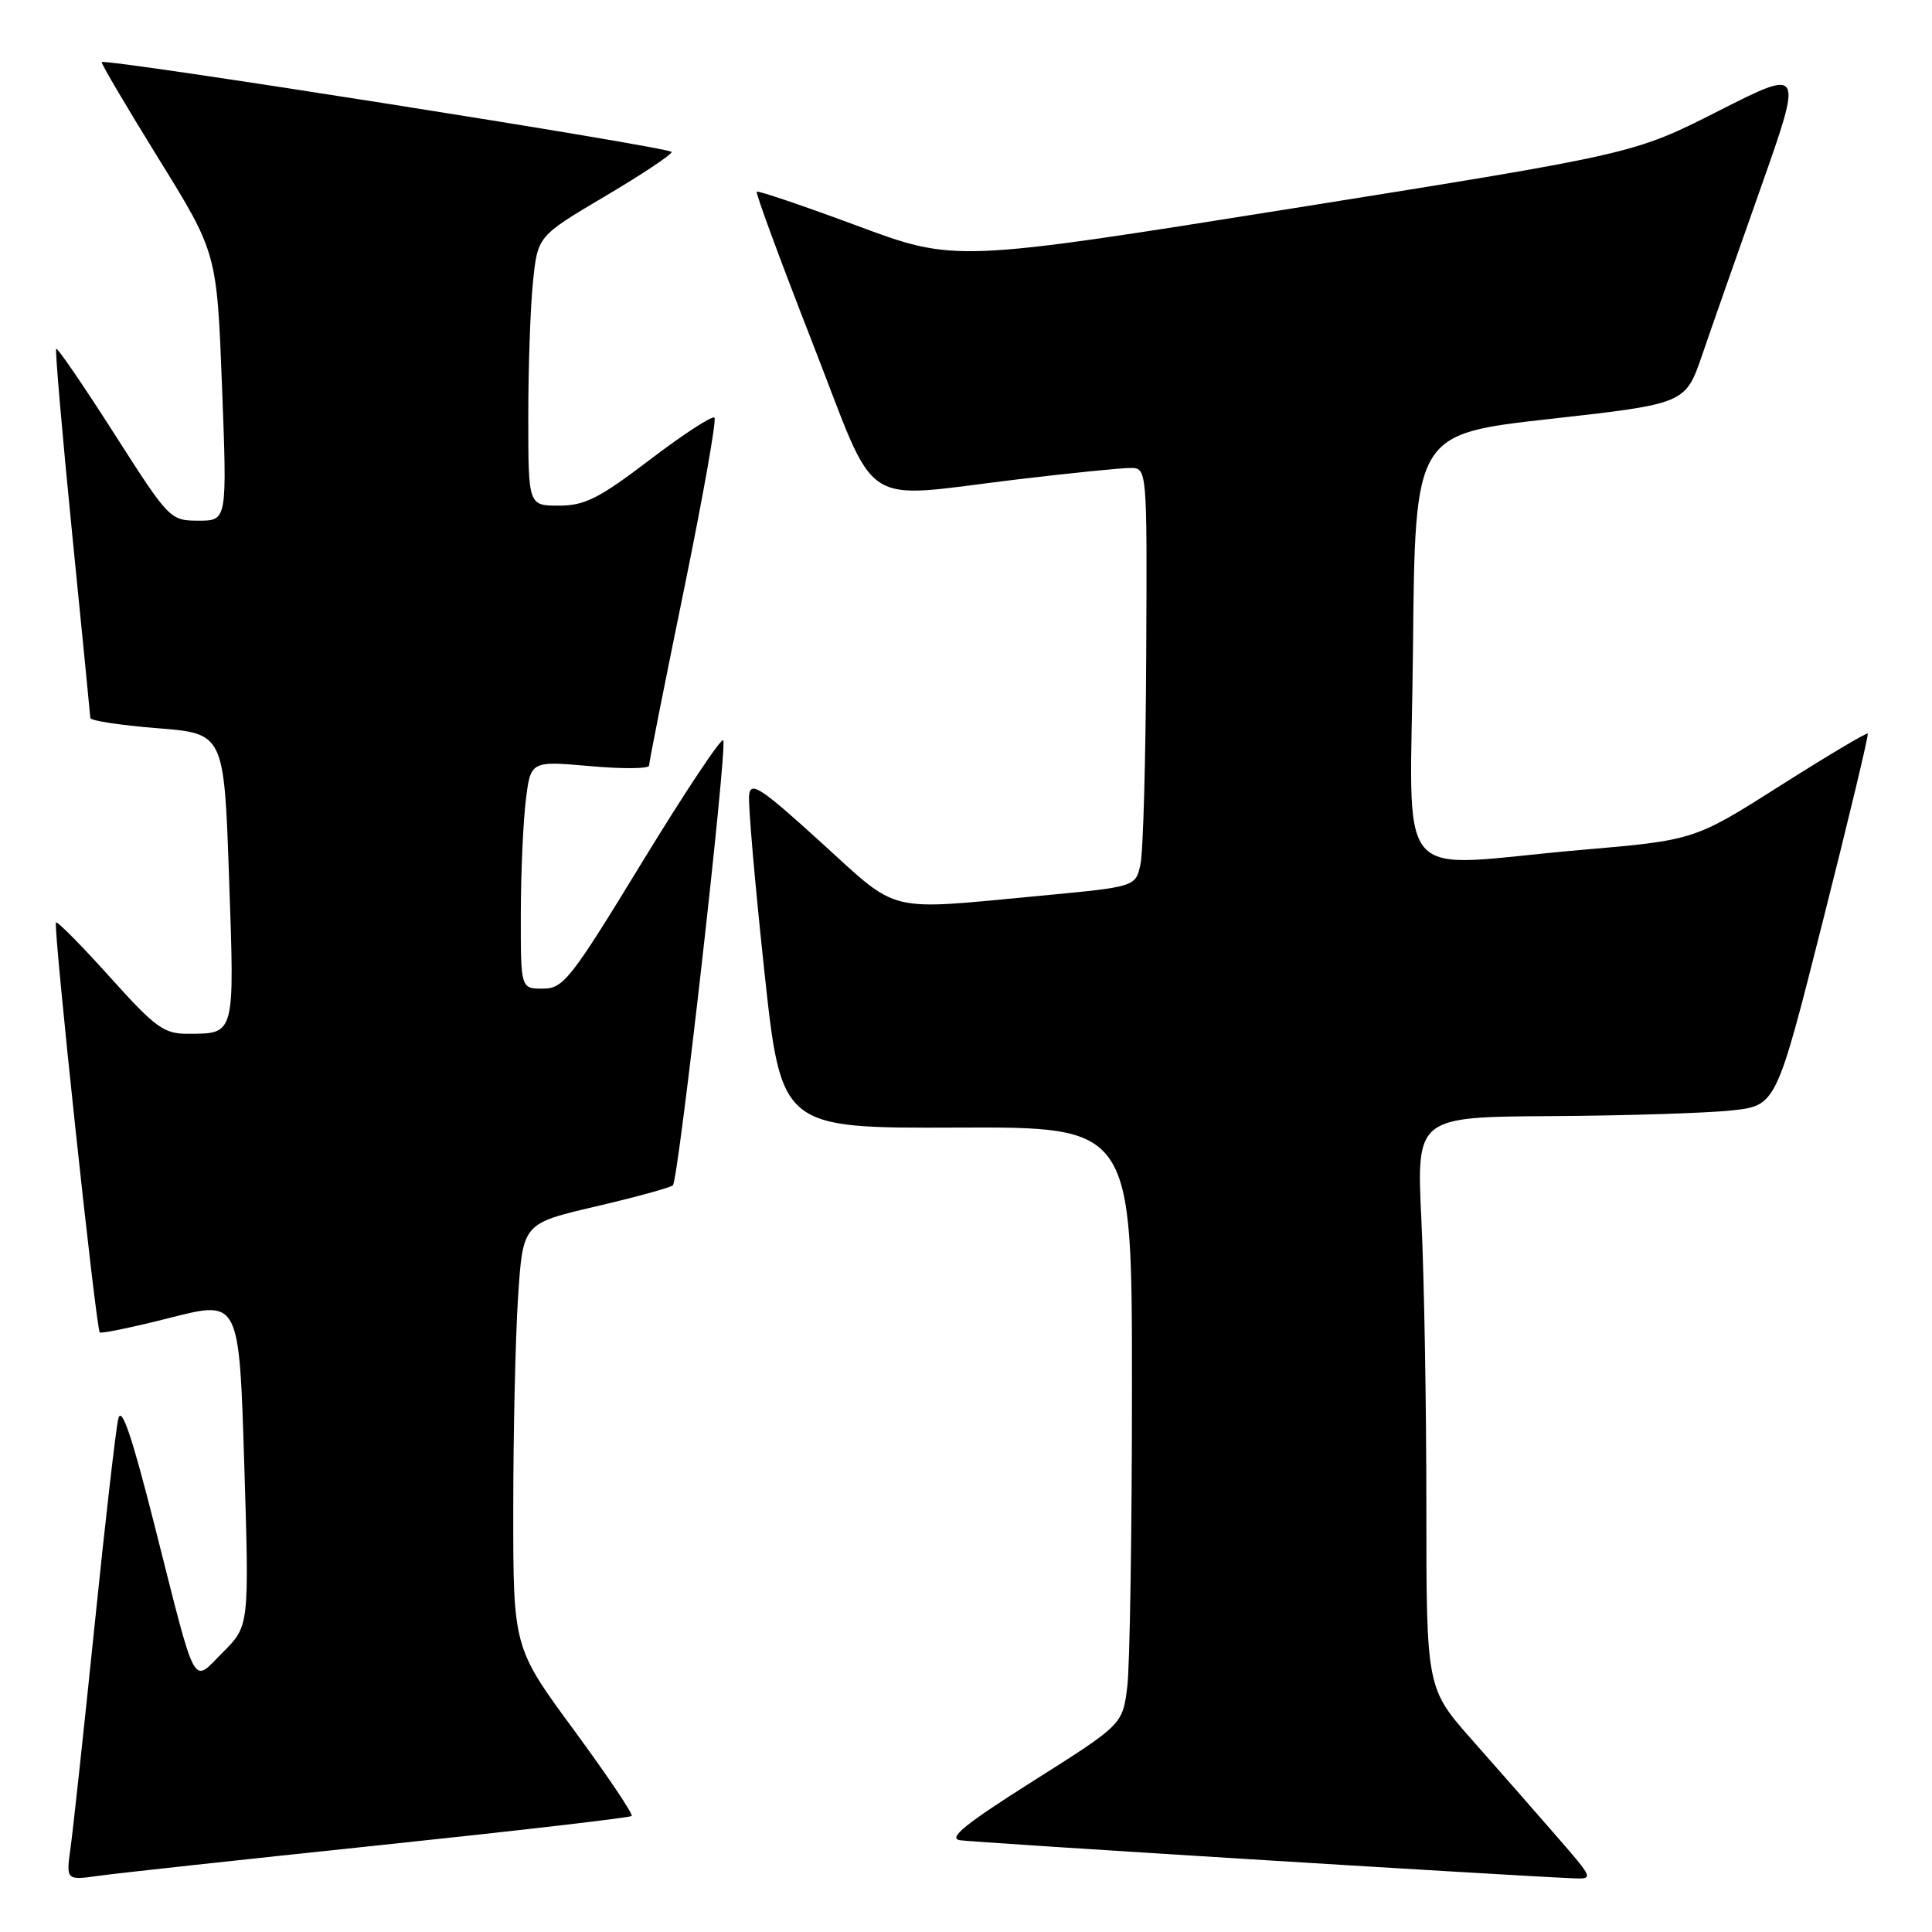 <?xml version="1.0" encoding="UTF-8" standalone="no"?>
<!DOCTYPE svg PUBLIC "-//W3C//DTD SVG 1.1//EN" "http://www.w3.org/Graphics/SVG/1.1/DTD/svg11.dtd" >
<svg xmlns="http://www.w3.org/2000/svg" xmlns:xlink="http://www.w3.org/1999/xlink" version="1.1" viewBox="0 0 256 256">
 <g >
 <path fill="currentColor"
d=" M 50.40 244.49 C 68.49 242.59 83.48 240.85 83.70 240.63 C 83.93 240.40 80.49 235.29 76.06 229.26 C 68.00 218.30 68.00 218.30 68.01 199.90 C 68.01 189.78 68.30 177.14 68.65 171.81 C 69.29 162.12 69.29 162.12 78.90 159.87 C 84.18 158.64 88.79 157.38 89.16 157.06 C 89.90 156.42 96.35 99.51 95.84 98.11 C 95.65 97.60 90.86 104.80 85.18 114.09 C 75.61 129.78 74.66 131.00 71.93 131.00 C 69.00 131.00 69.00 131.00 69.01 121.25 C 69.01 115.89 69.31 109.10 69.66 106.16 C 70.30 100.82 70.30 100.82 78.15 101.51 C 82.47 101.90 86.00 101.87 86.00 101.45 C 86.00 101.04 88.07 90.61 90.60 78.28 C 93.13 65.95 94.96 55.63 94.67 55.34 C 94.38 55.04 90.53 57.55 86.13 60.90 C 79.37 66.05 77.48 67.00 74.06 67.00 C 70.00 67.00 70.00 67.00 70.00 55.15 C 70.00 48.63 70.28 40.59 70.63 37.29 C 71.25 31.29 71.25 31.29 80.13 26.03 C 85.01 23.15 89.00 20.49 89.00 20.14 C 89.00 19.53 13.93 7.69 13.48 8.23 C 13.36 8.38 16.75 14.12 21.00 21.00 C 28.74 33.50 28.74 33.50 29.42 51.25 C 30.10 69.00 30.10 69.00 26.30 68.99 C 22.55 68.99 22.41 68.85 15.13 57.45 C 11.07 51.10 7.62 46.05 7.45 46.21 C 7.28 46.38 8.23 57.31 9.54 70.51 C 10.86 83.70 11.95 94.79 11.97 95.14 C 11.99 95.50 15.98 96.10 20.85 96.49 C 29.69 97.19 29.69 97.19 30.35 116.28 C 31.09 137.32 31.18 136.96 24.92 136.98 C 21.72 137.00 20.62 136.20 14.55 129.45 C 10.82 125.30 7.61 122.05 7.42 122.24 C 7.01 122.66 12.71 176.04 13.22 176.55 C 13.41 176.74 17.64 175.86 22.63 174.59 C 31.69 172.29 31.69 172.29 32.36 193.86 C 33.03 215.43 33.03 215.43 29.56 218.91 C 25.38 223.08 26.16 224.53 20.49 202.16 C 17.47 190.23 16.10 186.21 15.67 188.00 C 15.35 189.38 13.92 201.75 12.52 215.50 C 11.11 229.25 9.68 242.45 9.35 244.83 C 8.75 249.16 8.75 249.16 13.12 248.55 C 15.53 248.21 32.30 246.39 50.40 244.49 Z  M 206.20 243.25 C 203.46 240.09 198.46 234.40 195.10 230.60 C 189.00 223.70 189.00 223.70 189.00 199.51 C 189.00 186.20 188.71 169.17 188.34 161.66 C 187.69 148.00 187.69 148.00 205.59 147.89 C 215.44 147.83 226.17 147.49 229.43 147.14 C 235.36 146.50 235.36 146.50 241.55 122.00 C 244.96 108.53 247.63 97.37 247.49 97.20 C 247.35 97.04 242.12 100.15 235.87 104.12 C 224.50 111.33 224.50 111.33 209.50 112.62 C 183.98 114.82 186.93 118.38 187.23 85.76 C 187.50 57.51 187.50 57.51 205.41 55.51 C 223.33 53.50 223.33 53.50 225.56 47.00 C 226.78 43.42 230.29 33.42 233.35 24.77 C 238.90 9.03 238.90 9.03 227.70 14.71 C 216.50 20.39 216.50 20.39 171.53 27.57 C 126.56 34.74 126.56 34.74 113.57 29.91 C 106.42 27.26 100.44 25.23 100.27 25.40 C 100.10 25.57 103.41 34.55 107.63 45.36 C 116.52 68.10 113.44 66.06 135.00 63.50 C 141.88 62.68 148.51 62.01 149.75 62.01 C 152.00 62.00 152.00 62.00 151.88 86.75 C 151.82 100.36 151.48 112.85 151.12 114.50 C 150.48 117.50 150.48 117.50 137.99 118.68 C 117.11 120.64 119.32 121.18 108.76 111.59 C 100.82 104.37 99.47 103.48 99.26 105.34 C 99.12 106.53 100.02 116.95 101.26 128.50 C 103.51 149.50 103.51 149.50 126.75 149.41 C 150.00 149.31 150.00 149.31 149.99 183.91 C 149.99 202.93 149.71 220.75 149.37 223.50 C 148.75 228.50 148.75 228.50 136.89 236.00 C 127.92 241.67 125.56 243.58 127.20 243.84 C 128.98 244.13 198.96 248.47 208.35 248.88 C 211.20 249.00 211.20 249.00 206.20 243.25 Z "/>
</g>
</svg>